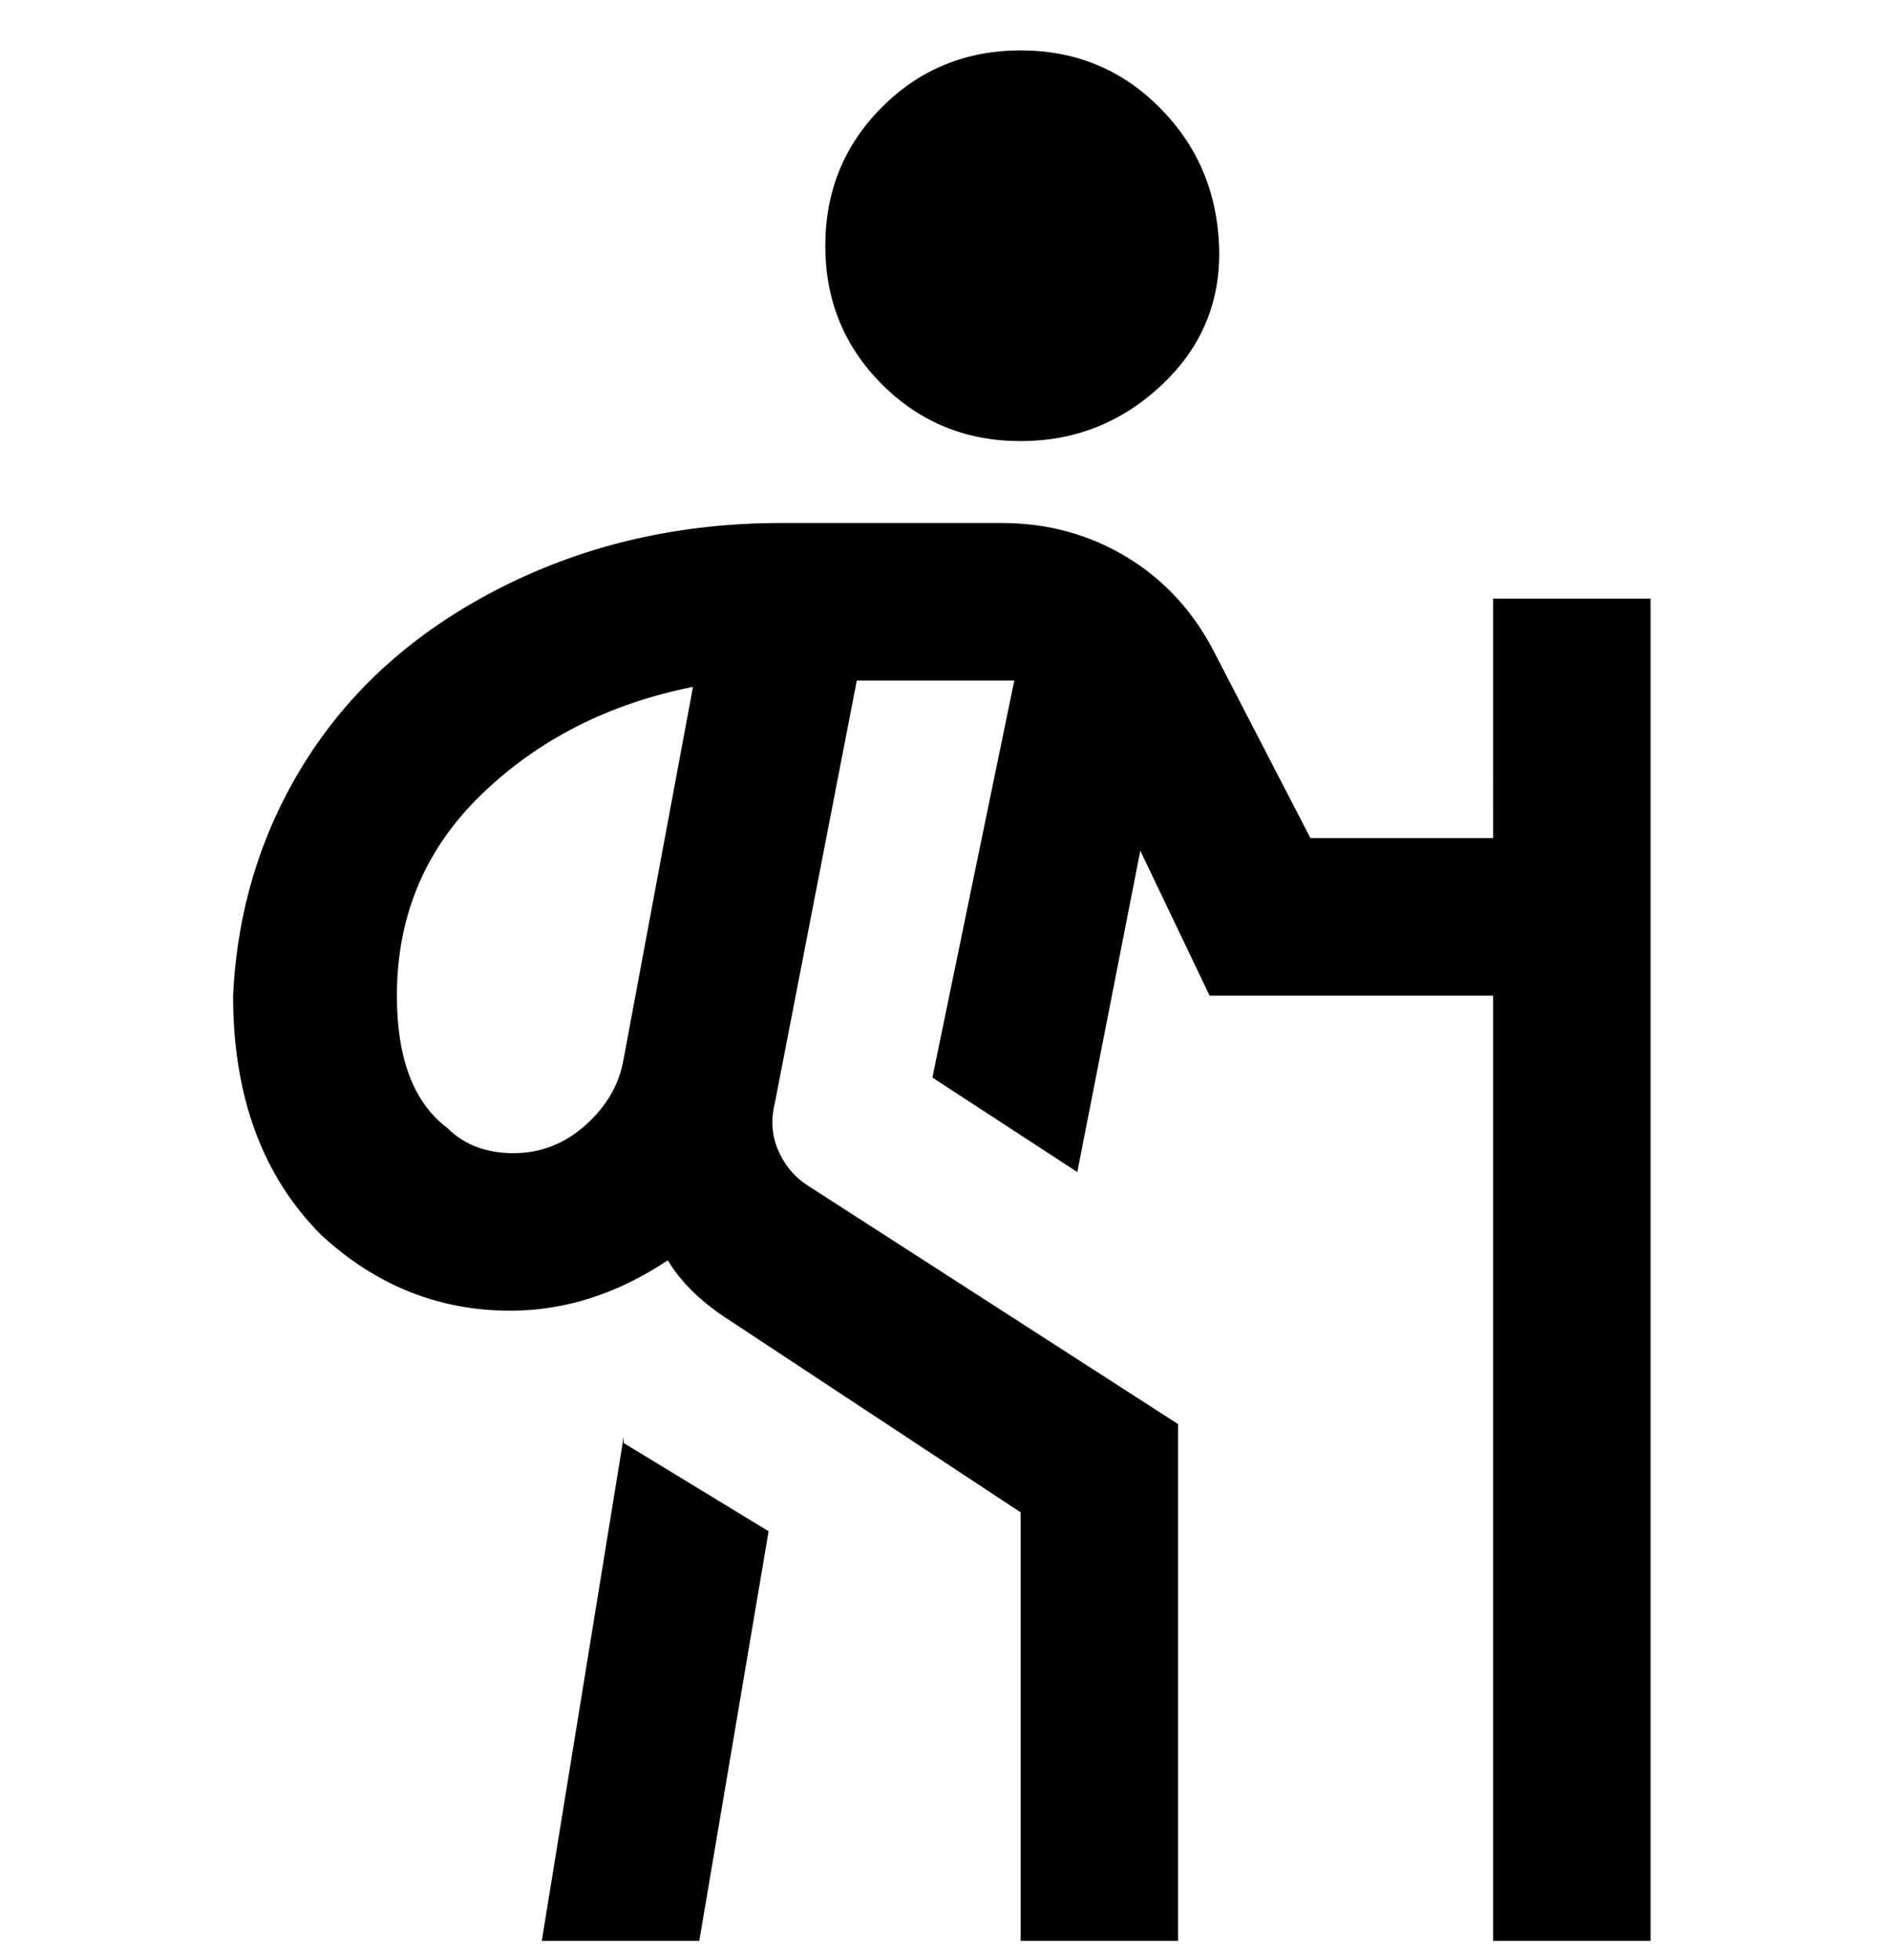 <svg viewBox="0 0 300 311" xmlns="http://www.w3.org/2000/svg"><path d="M131 39q0-13 9-22t22-9q13 0 22 9t9.5 22q.5 13-9 22T162 70q-13 0-22-9t-9-22zm131 56v213h-25V158h-45l-11-23-10 51-23-15 13-63h-25l-13 67q-1 4 .5 7.5t4.5 5.5l59 38v82h-25v-68l-47-31q-6-4-9-9-12 8-25 8-17 0-30-12-14-14-14-38 1-21 12-38t31-27q20-10 44-10h35q11 0 20 5.5t14 15.5l15 29h29V95h25zM99 168l11-59q-20 4-33.5 17T63 158q0 15 8 21 4 4 10.5 4t11.5-4.5q5-4.5 6-10.5zm0 60l-13 80h25l11-65-23-14v-1z"/></svg>